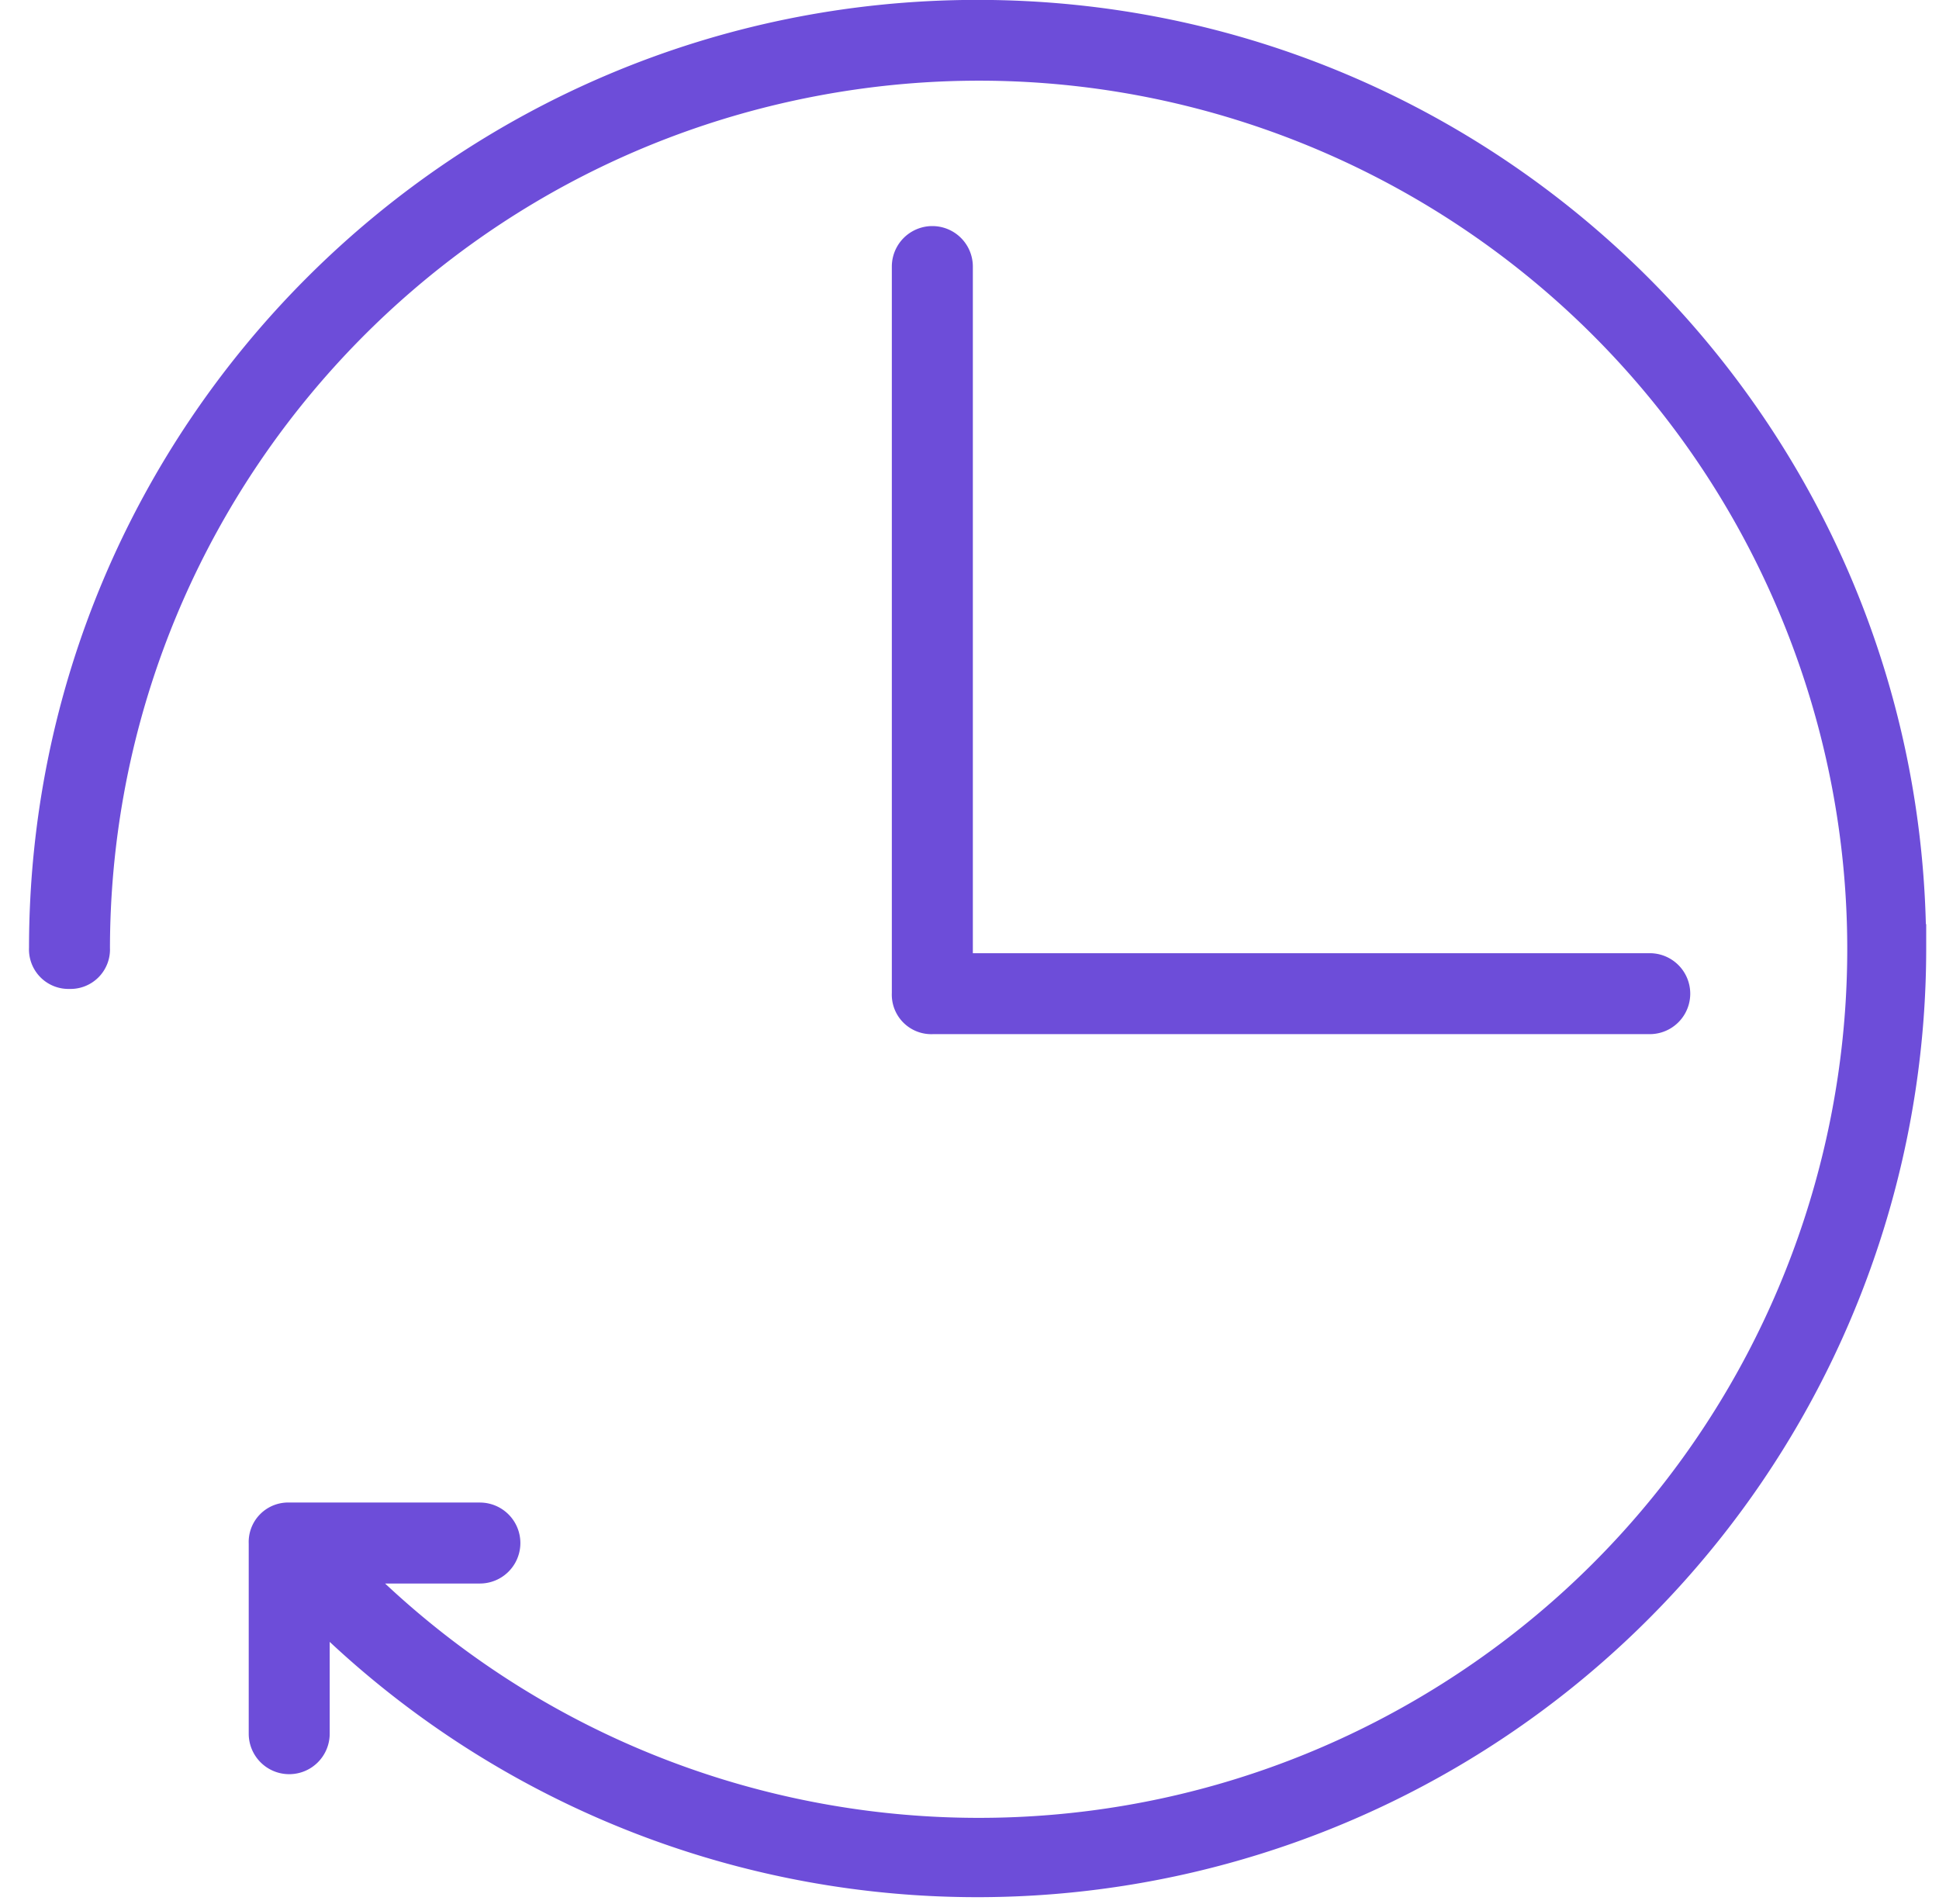<svg width="55" height="54" xmlns="http://www.w3.org/2000/svg"><g transform="translate(.917 -.083)" stroke="#6D4DD9" stroke-width="1.38" fill="none"><path d="M45.88 28.728H25.53a.43.43 0 0 1-.46-.458V7.645a.458.458 0 0 1 .918 0v20.167h19.891a.458.458 0 1 1 0 .916z"/><path d="M53.03 26.987A26.226 26.226 0 0 1 7.745 44.999v4.263a.458.458 0 0 1-.917 0v-5.409a.43.43 0 0 1 .458-.458h5.409a.458.458 0 1 1 0 .917H8.342c8.306 8.881 21.752 10.606 32.031 4.108 10.28-6.497 14.49-19.383 10.03-30.697C45.943 6.41 34.073-.137 22.125 2.127c-11.948 2.264-20.6 12.7-20.613 24.86a.43.43 0 0 1-.458.458.43.43 0 0 1-.458-.458C.596 12.507 12.333.77 26.812.77c14.48 0 26.217 11.738 26.217 26.217z"/></g></svg>